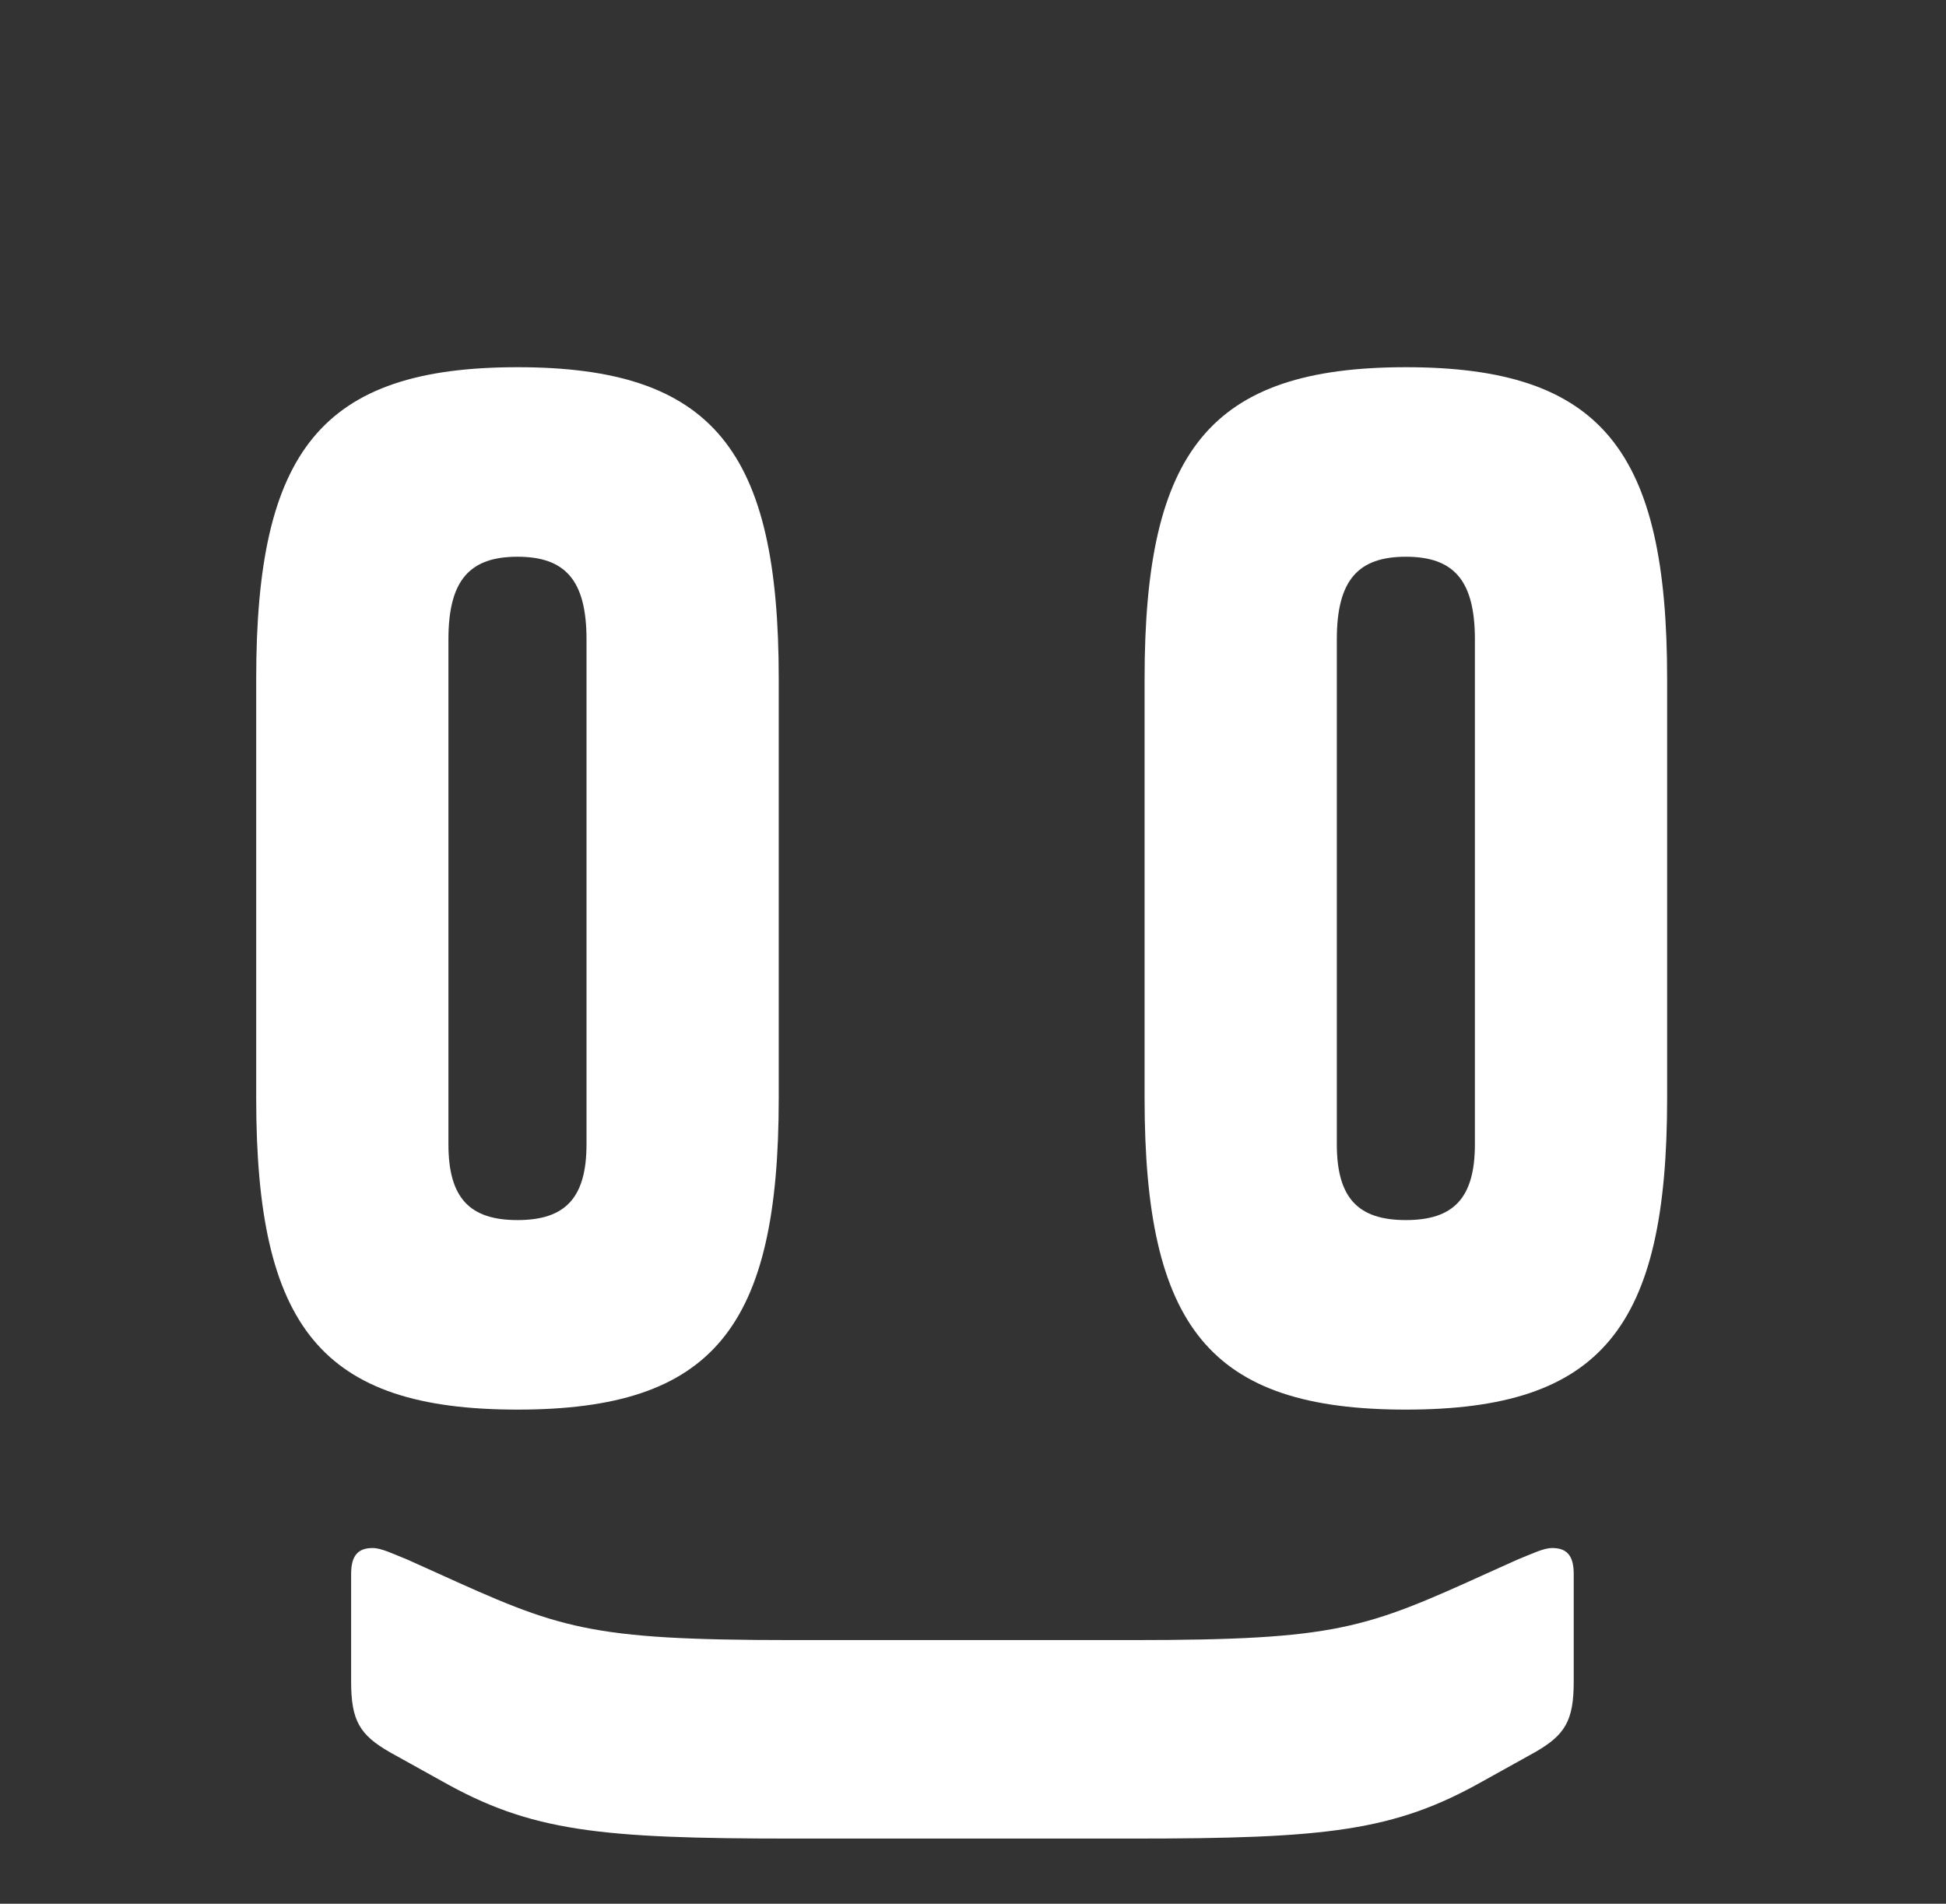 <svg width="46" height="45" viewBox="0 0 46 45" fill="none" xmlns="http://www.w3.org/2000/svg">
<rect x="0" y="0" width="46" height="45" fill="#333333" stroke="none"/>
<path d="M18.408 25.96C18.408 31.368 16.872 33.32 12.232 33.32C7.592 33.32 6.056 31.368 6.056 25.96V16.04C6.056 10.664 7.592 8.68 12.232 8.68C16.872 8.68 18.408 10.664 18.408 16.04V25.96ZM10.6 27.048C10.6 28.328 11.112 28.84 12.232 28.84C13.352 28.84 13.864 28.328 13.864 27.048V15.112C13.864 13.704 13.352 13.16 12.232 13.16C11.112 13.16 10.6 13.704 10.6 15.112V27.048Z" fill="white"/>
<path d="M39.408 25.96C39.408 31.368 37.872 33.32 33.232 33.32C28.592 33.32 27.056 31.368 27.056 25.96V16.04C27.056 10.664 28.592 8.68 33.232 8.68C37.872 8.68 39.408 10.664 39.408 16.04V25.96ZM31.6 27.048C31.6 28.328 32.112 28.84 33.232 28.84C34.352 28.84 34.864 28.328 34.864 27.048V15.112C34.864 13.704 34.352 13.16 33.232 13.16C32.112 13.16 31.6 13.704 31.6 15.112V27.048Z" fill="white"/>
<path d="M35.058 42.1C32.95 43.29 31.352 43.46 26.762 43.46H18.738C14.148 43.46 12.55 43.29 10.442 42.1L9.218 41.42C8.504 41.012 8.3 40.672 8.3 39.754V37.204C8.3 36.762 8.47 36.592 8.81 36.592C9.014 36.592 9.286 36.728 9.626 36.864L10.306 37.17C13.23 38.496 13.876 38.768 18.738 38.768H26.762C31.624 38.768 32.27 38.496 35.194 37.17L35.874 36.864C36.214 36.728 36.486 36.592 36.69 36.592C37.03 36.592 37.2 36.762 37.2 37.204V39.754C37.2 40.672 36.996 41.012 36.282 41.42L35.058 42.1Z" fill="white"/>
</svg>

